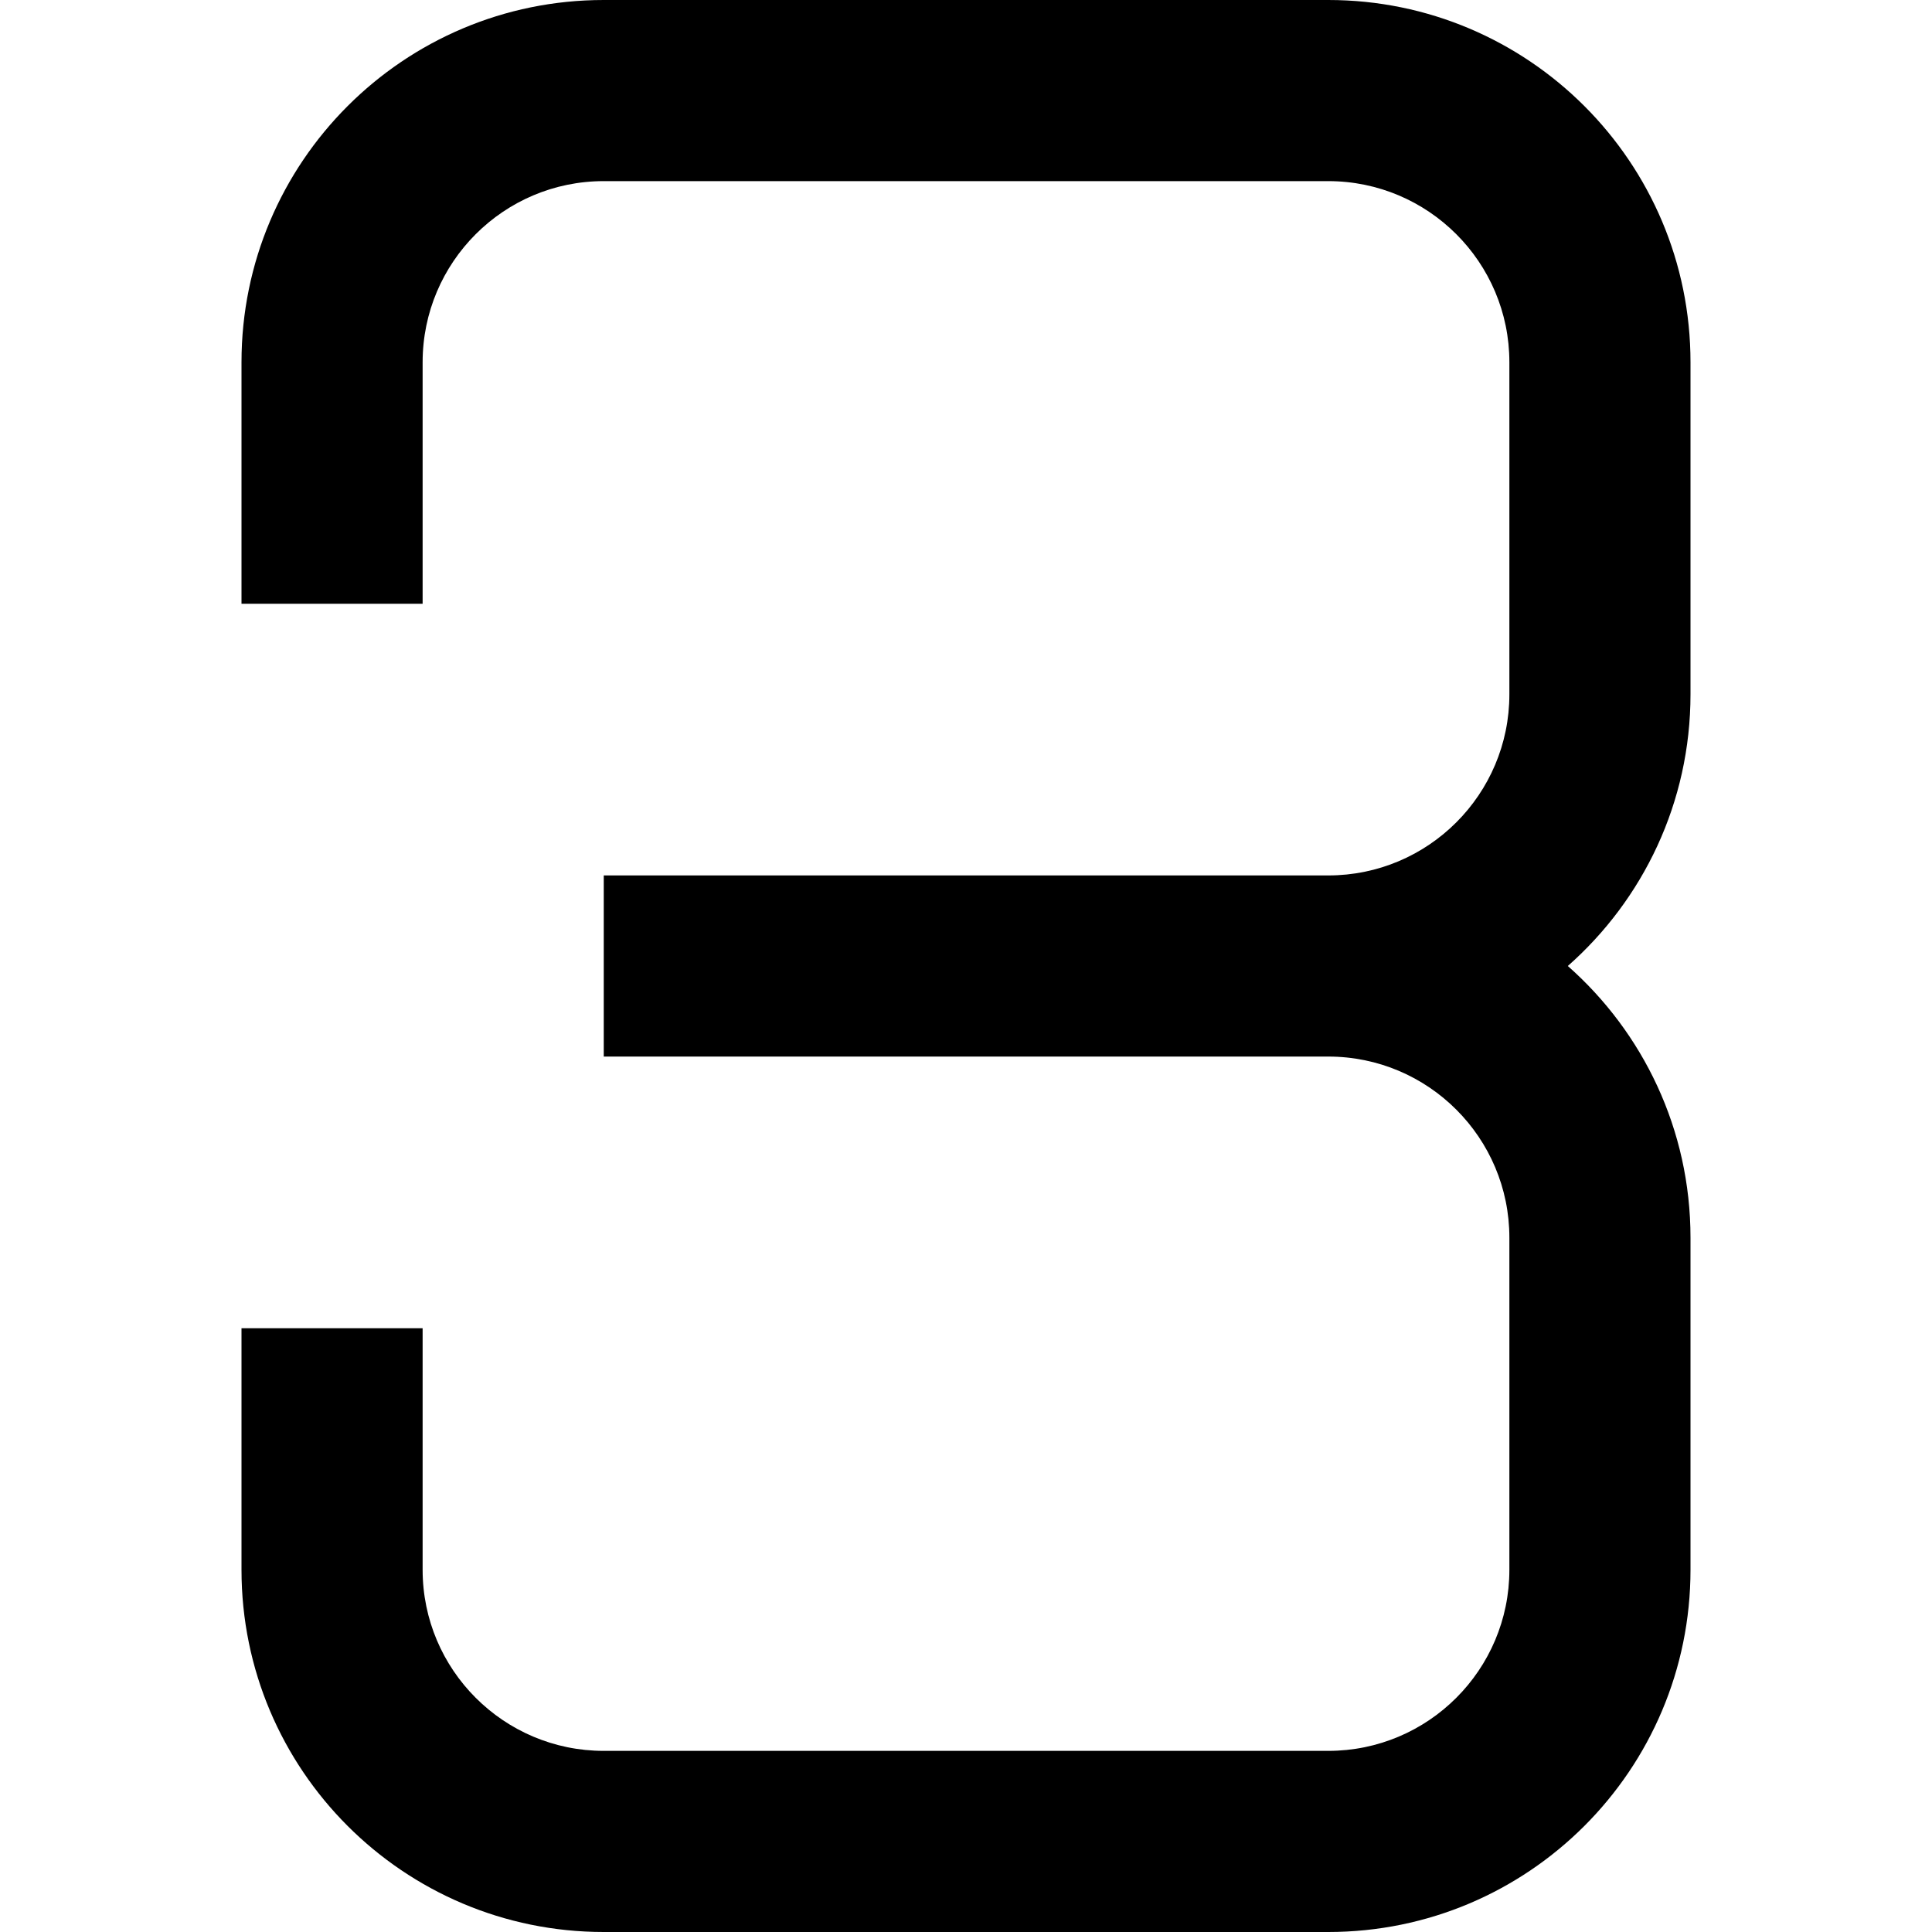 <svg width="16" height="16" viewBox="0 0 16 16" fill="none" xmlns="http://www.w3.org/2000/svg">
<path d="M11 8.75H5V7.25H11C11.828 7.25 12.5 6.578 12.5 5.75V3C12.5 2.172 11.828 1.5 11 1.5H5C4.172 1.5 3.5 2.172 3.5 3V5H2V3C2 1.343 3.343 0 5 0H11C12.657 0 14 1.343 14 3V5.75C14 6.646 13.607 7.45 12.984 8C13.607 8.55 14 9.354 14 10.25V13C14 14.657 12.657 16 11 16H5C3.343 16 2 14.657 2 13V11H3.5V13C3.5 13.828 4.172 14.5 5 14.5H11C11.828 14.5 12.5 13.828 12.5 13V10.25C12.5 9.422 11.828 8.75 11 8.75Z" fill="black"/>
</svg>
